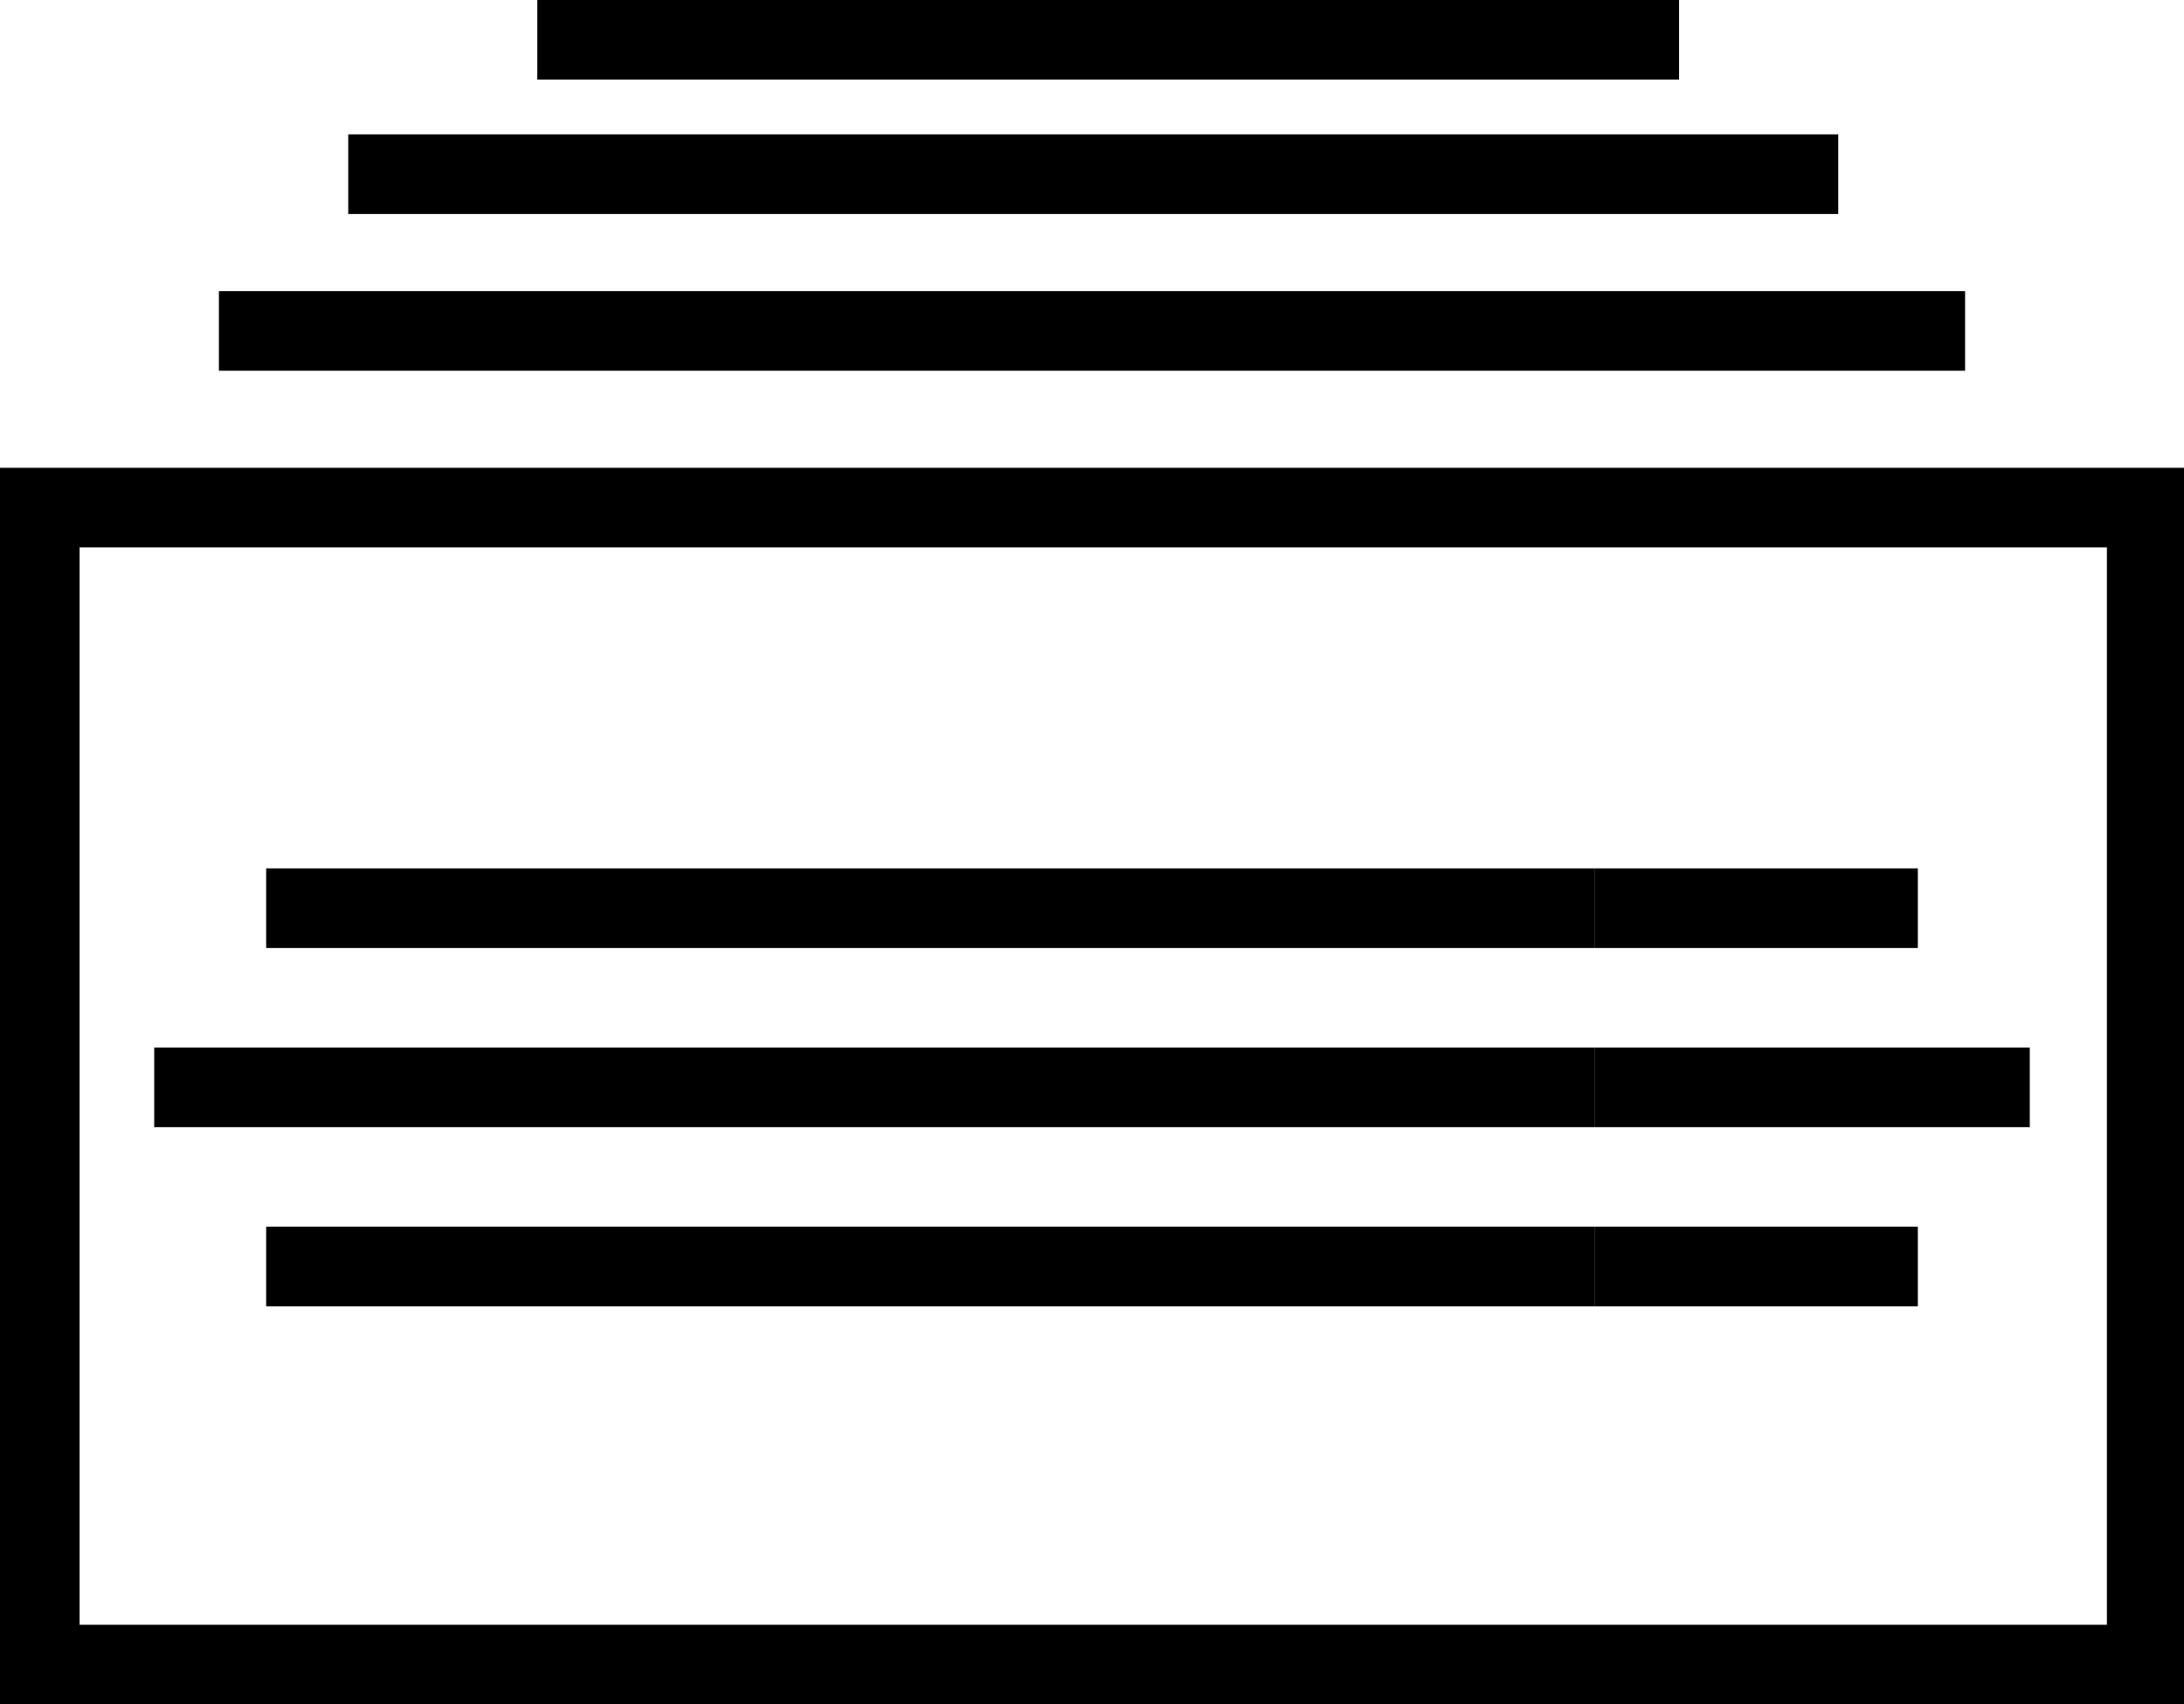 <?xml version="1.0" encoding="utf-8"?>
<!-- Generator: Adobe Illustrator 19.2.1, SVG Export Plug-In . SVG Version: 6.00 Build 0)  -->
<svg version="1.1" id="Layer_1" xmlns="http://www.w3.org/2000/svg" xmlns:xlink="http://www.w3.org/1999/xlink" x="0px" y="0px"
	 viewBox="0 0 87.8 68.5" style="enable-background:new 0 0 87.8 68.5;" xml:space="preserve">
<g>
	<path d="M87.8,18.8H0v49.7h87.8V18.8z M84.6,65.3H3.2V22h81.5v43.3H84.6z"/>
	<rect x="64.1" y="42.1" width="17.5" height="3.2"/>
	<rect x="64.1" y="34.9" width="13" height="3.2"/>
	<rect x="64.1" y="49.3" width="13" height="3.2"/>
	<rect x="6.2" y="42.1" width="57.9" height="3.2"/>
	<rect x="10.7" y="49.3" width="53.4" height="3.2"/>
	<rect x="10.7" y="34.9" width="53.4" height="3.2"/>
	<rect x="8.8" y="11.7" width="70.2" height="3.2"/>
	<rect x="14" y="5.4" width="59.9" height="3.2"/>
	<rect x="21.6" width="45.9" height="3.2"/>
</g>
</svg>
